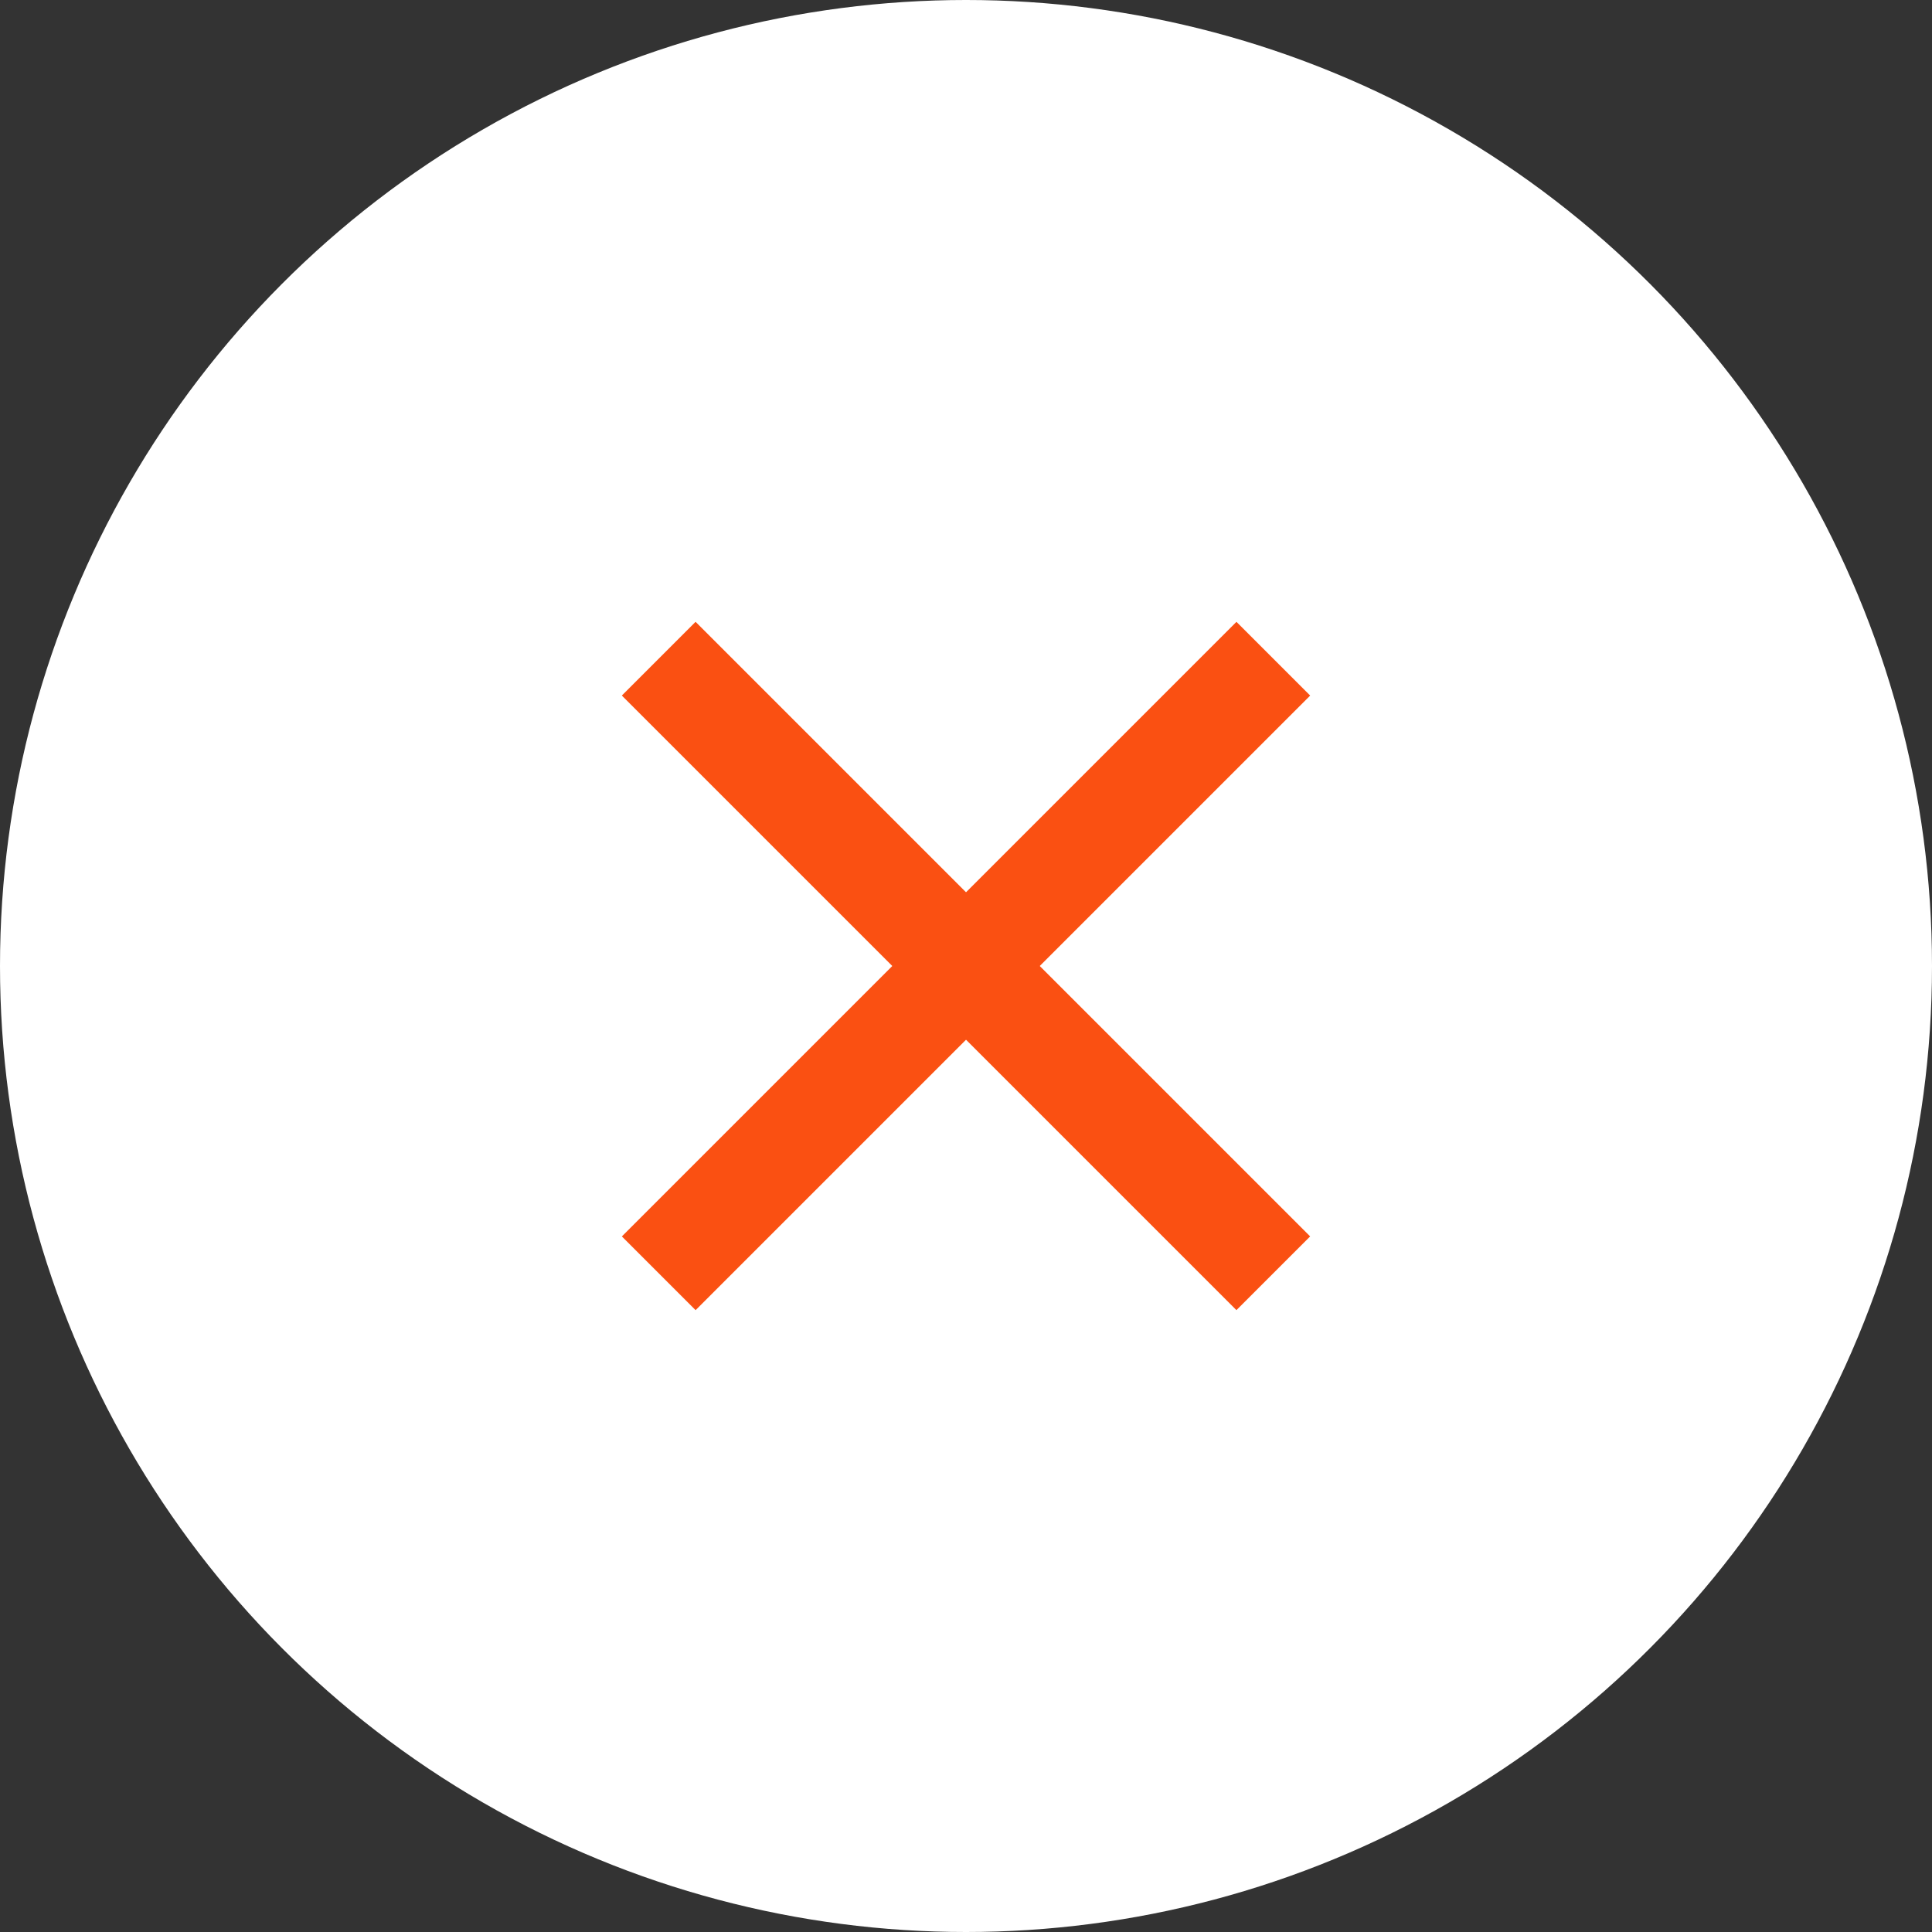 <svg xmlns="http://www.w3.org/2000/svg" xmlns:xlink="http://www.w3.org/1999/xlink" width="40" height="40" viewBox="0 0 40 40">
  <rect x="0" y="0" width="40" height="40" fill="#333333" stroke="none"/>
  <defs>
    <clipPath id="clip-path">
      <rect width="14.252" height="14.252" fill="none"/>
    </clipPath>
  </defs>
  <g id="Groupe_217" data-name="Groupe 217" transform="translate(-1088 -864)">
    <g id="Groupe_237" data-name="Groupe 237">
      <circle id="Ellipse_233" data-name="Ellipse 233" cx="20" cy="20" r="20" transform="translate(1088 864)" fill="#fff"/>
      <g id="icon_close" transform="translate(1100.874 876.874)" clip-path="url(#clip-path)">
        <rect id="Rectangle_145" data-name="Rectangle 145" width="17.995" height="2.159" transform="translate(1.527) rotate(45)" fill="#fa5012"/>
        <rect id="Rectangle_146" data-name="Rectangle 146" width="17.995" height="2.159" transform="translate(14.252 1.527) rotate(135)" fill="#fa5012"/>
      </g>
    </g>
  </g>
</svg>
